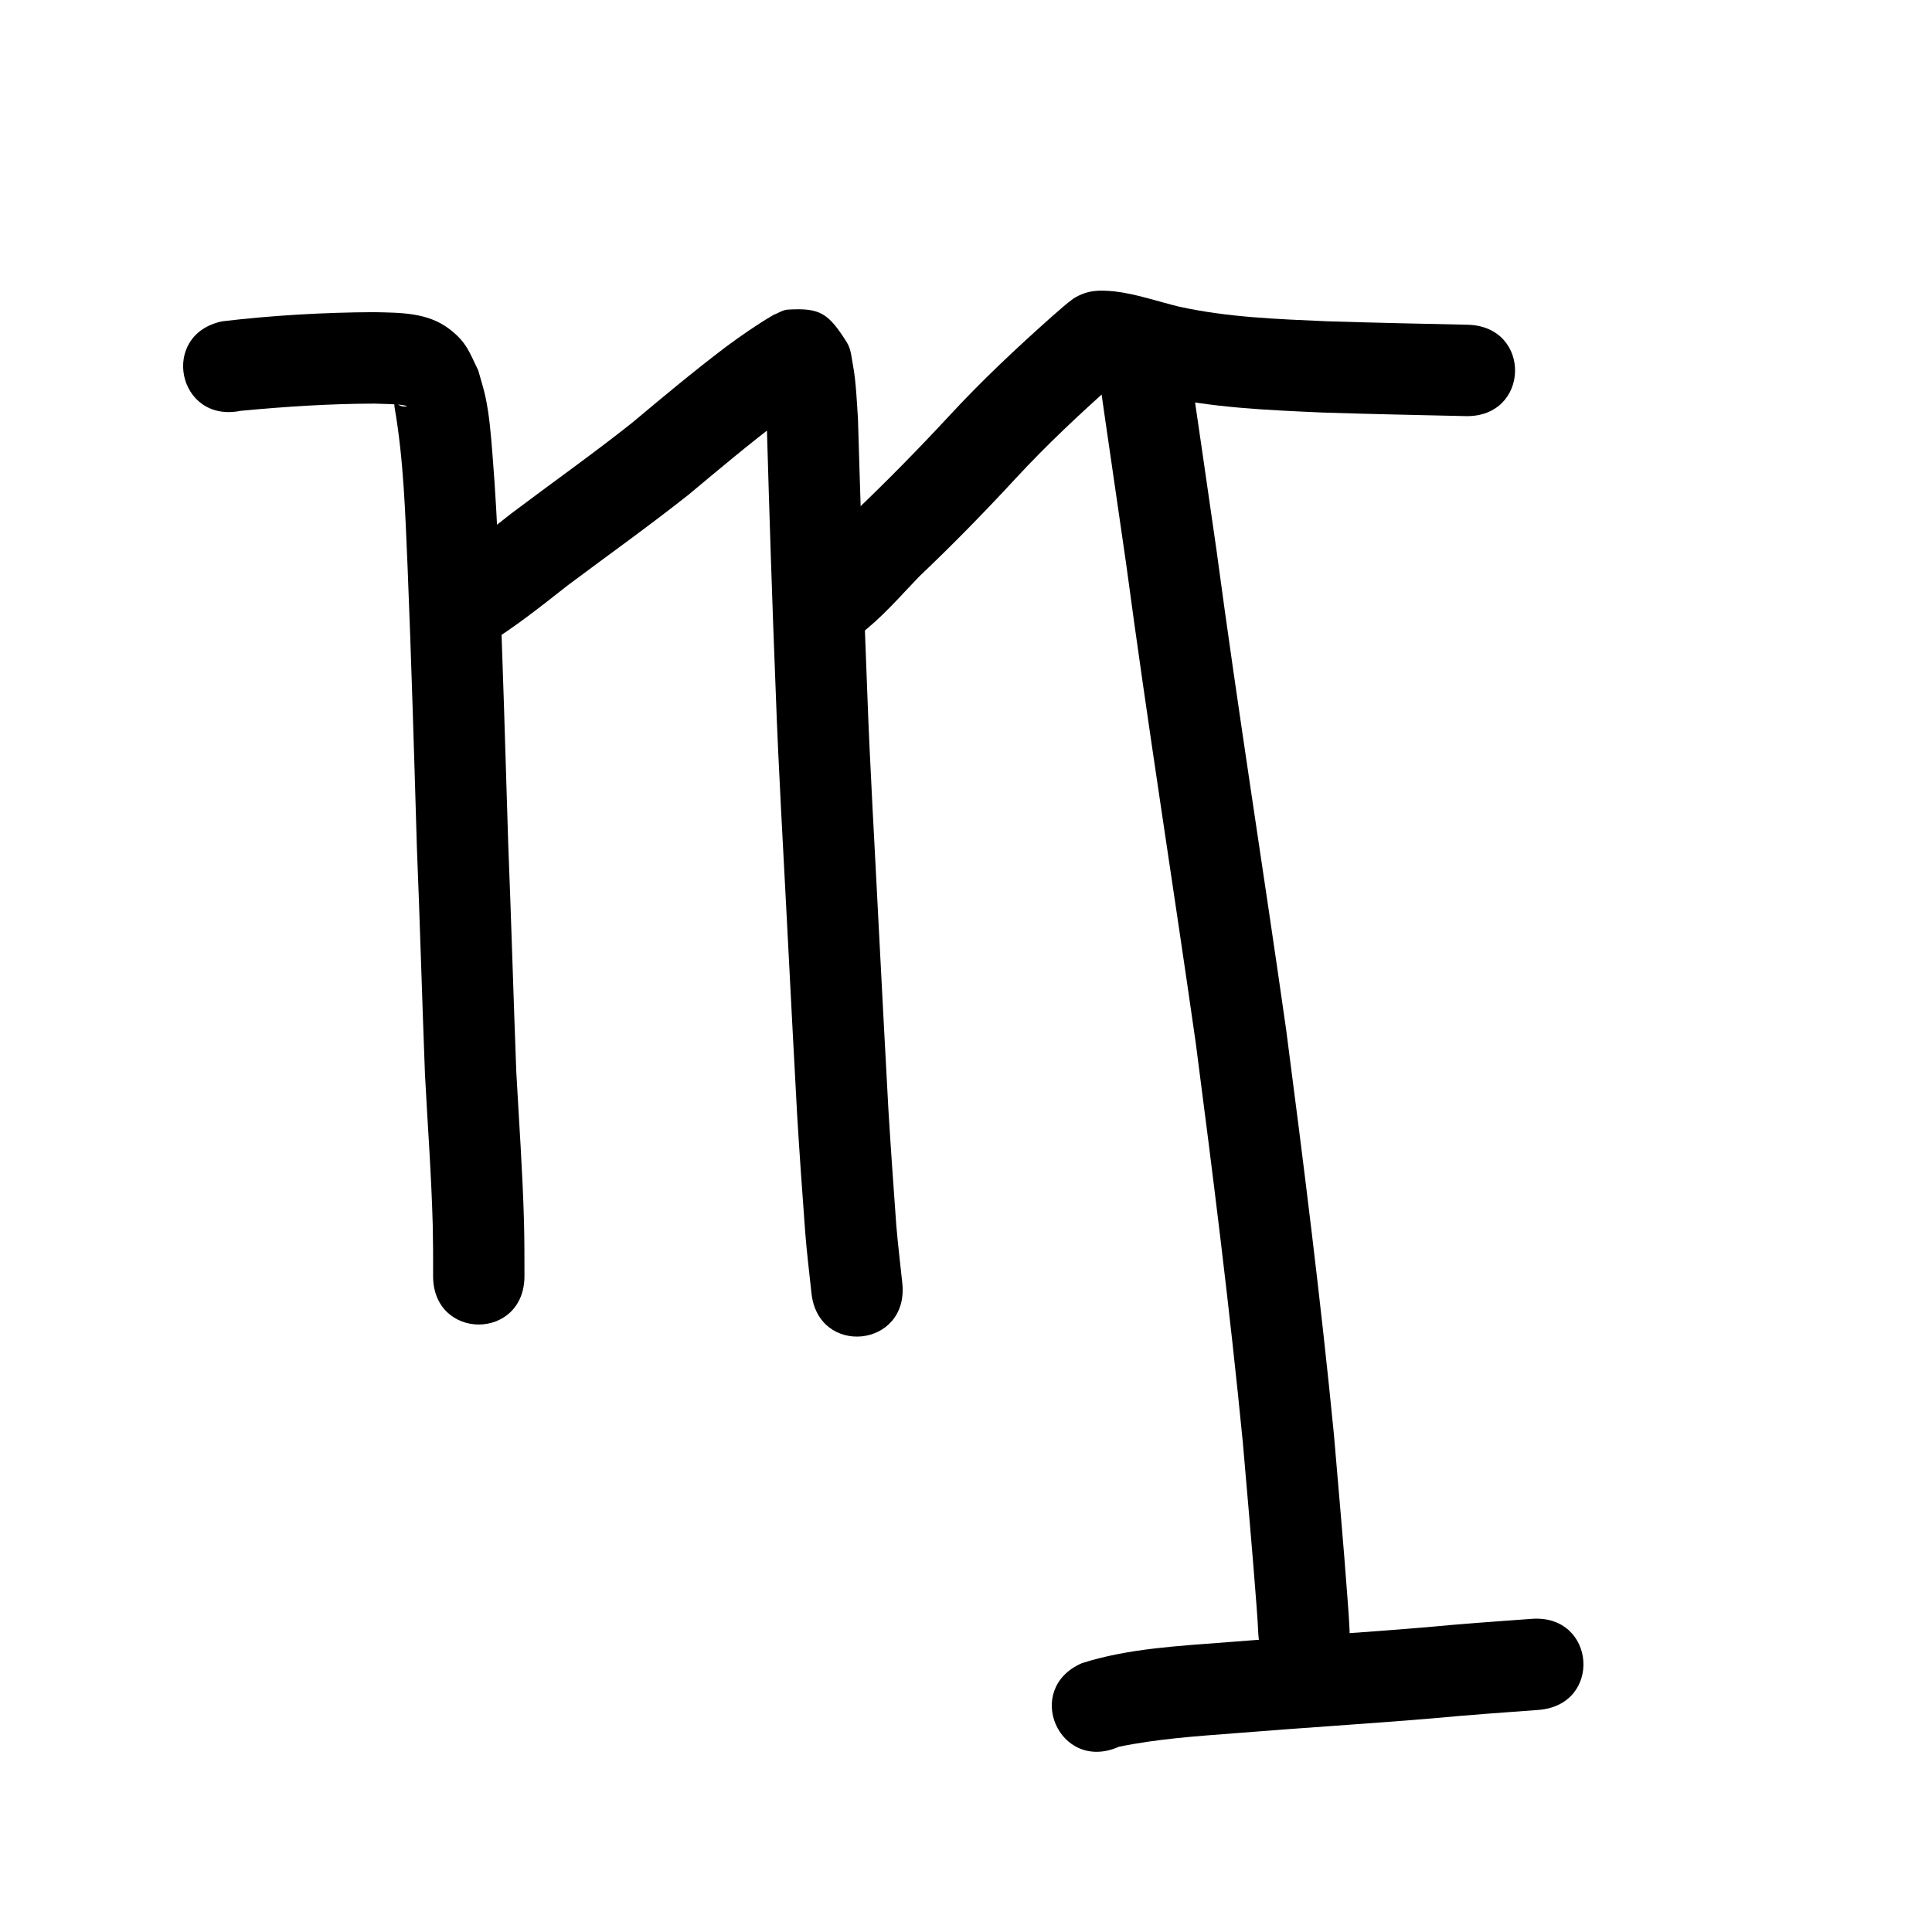 <?xml version="1.0" encoding="UTF-8" standalone="no"?>
<!-- Created with Inkscape (http://www.inkscape.org/) -->

<svg
   width="80"
   height="80"
   viewBox="0 0 21.167 21.167"
   version="1.1"
   id="svg5"
   inkscape:version="1.2.2 (732a01da63, 2022-12-09)"
   sodipodi:docname="20.svg"
   xmlns:inkscape="http://www.inkscape.org/namespaces/inkscape"
   xmlns:sodipodi="http://sodipodi.sourceforge.net/DTD/sodipodi-0.dtd"
   xmlns="http://www.w3.org/2000/svg"
   xmlns:svg="http://www.w3.org/2000/svg">
  <sodipodi:namedview
     id="namedview7"
     pagecolor="#ffffff"
     bordercolor="#000000"
     borderopacity="0.25"
     inkscape:showpageshadow="2"
     inkscape:pageopacity="0.0"
     inkscape:pagecheckerboard="0"
     inkscape:deskcolor="#d1d1d1"
     inkscape:document-units="mm"
     showgrid="true"
     inkscape:zoom="5.6050184"
     inkscape:cx="84.923896"
     inkscape:cy="50.936497"
     inkscape:window-width="1258"
     inkscape:window-height="1290"
     inkscape:window-x="-11"
     inkscape:window-y="-11"
     inkscape:window-maximized="1"
     inkscape:current-layer="layer1">
    <inkscape:grid
       type="xygrid"
       id="grid175" />
  </sodipodi:namedview>
  <defs
     id="defs2" />
  <g
     inkscape:label="Layer 1"
     inkscape:groupmode="layer"
     id="layer1">
    <path
       style="fill:#000000;stroke-width:0.265"
       id="path781"
       d="m 2.637,4.501 c 0.487,-0.046 0.975,-0.078 1.464,-0.079 0.058,0.002 0.233,0.005 0.302,0.015 0.018,0.002 0.068,0.012 0.051,0.015 -0.099,0.018 -0.142,-0.092 -0.132,0.006 0.102,0.582 0.118,1.177 0.144,1.766 0.041,1.016 0.071,2.032 0.101,3.048 0.034,0.833 0.057,1.667 0.089,2.5 0.029,0.549 0.07,1.097 0.085,1.647 0.004,0.187 0.005,0.374 0.004,0.561 -6.086e-4,0.708 1,0.709 1.001,8.47e-4 v 0 C 5.746,13.783 5.746,13.587 5.741,13.391 5.726,12.837 5.686,12.286 5.656,11.733 5.625,10.903 5.601,10.072 5.568,9.241 5.537,8.22 5.507,7.199 5.466,6.179 5.448,5.776 5.428,5.374 5.395,4.972 5.378,4.758 5.362,4.55 5.317,4.34 5.296,4.245 5.265,4.152 5.24,4.059 5.143,3.861 5.114,3.751 4.925,3.606 4.682,3.42 4.385,3.427 4.097,3.42 3.543,3.423 2.988,3.455 2.437,3.52 1.744,3.661 1.943,4.642 2.637,4.501 Z" />
    <path
       style="fill:#000000;stroke-width:0.265"
       id="path783"
       d="M 5.323,7.066 C 5.64,6.873 5.931,6.64 6.223,6.411 6.664,6.081 7.113,5.761 7.545,5.419 7.878,5.141 8.21,4.862 8.557,4.599 8.692,4.5 8.829,4.402 8.975,4.318 8.845,4.377 8.788,4.421 8.606,4.356 8.515,4.323 8.458,4.23 8.374,4.182 c -0.011,-0.006 -0.007,0.026 -0.007,0.039 0.003,0.057 0.013,0.113 0.017,0.169 0.007,0.089 0.011,0.178 0.017,0.266 0.028,0.975 0.059,1.949 0.098,2.924 0.031,0.872 0.084,1.744 0.128,2.616 0.035,0.67 0.069,1.34 0.106,2.01 0.026,0.432 0.057,0.864 0.089,1.296 0.017,0.221 0.045,0.441 0.068,0.662 0.072,0.704 1.068,0.602 0.996,-0.102 v 0 C 9.864,13.85 9.838,13.639 9.82,13.428 9.789,13.002 9.759,12.576 9.733,12.15 9.696,11.482 9.662,10.814 9.627,10.146 9.584,9.277 9.531,8.409 9.5,7.54 9.461,6.558 9.429,5.575 9.4,4.592 9.39,4.437 9.378,4.177 9.348,4.018 9.33,3.928 9.327,3.829 9.278,3.751 9.074,3.428 8.984,3.372 8.633,3.392 8.575,3.395 8.525,3.432 8.471,3.452 8.291,3.558 8.12,3.677 7.952,3.801 7.6,4.068 7.262,4.35 6.923,4.634 6.492,4.976 6.043,5.293 5.604,5.624 5.352,5.822 5.102,6.024 4.83,6.195 4.214,6.543 4.707,7.414 5.323,7.066 Z" />
    <path
       style="fill:#000000;stroke-width:0.265"
       id="path785"
       d="M 9.417,6.953 C 9.66,6.77 9.86,6.535 10.071,6.316 c 0.367,-0.348 0.719,-0.709 1.063,-1.081 0.333,-0.36 0.691,-0.695 1.057,-1.021 0.028,-0.031 0.202,-0.168 0.139,-0.121 -0.08,0.029 -0.158,0.064 -0.24,0.087 -0.023,0.006 -0.047,9.79e-5 -0.071,4.233e-4 -0.001,1.67e-5 0.002,3.704e-4 0.004,5.027e-4 0.01,9.525e-4 0.02,0.002 0.03,0.003 0.071,0.005 0.01,-3.44e-4 0.065,0.005 0.188,0.037 0.371,0.096 0.558,0.142 0.596,0.137 1.209,0.162 1.817,0.189 0.521,0.017 1.043,0.027 1.564,0.039 0.708,0.016 0.73,-0.985 0.022,-1.001 v 0 c -0.514,-0.011 -1.028,-0.022 -1.542,-0.038 -0.543,-0.024 -1.09,-0.043 -1.622,-0.161 -0.235,-0.057 -0.466,-0.139 -0.708,-0.167 -0.161,-0.014 -0.286,-0.019 -0.445,0.078 -0.083,0.06 -0.158,0.13 -0.236,0.197 -0.39,0.347 -0.772,0.705 -1.126,1.089 C 10.059,4.923 9.71,5.279 9.348,5.623 9.18,5.798 9.021,5.985 8.834,6.139 8.259,6.551 8.842,7.365 9.417,6.953 Z" />
    <path
       style="fill:#000000;stroke-width:0.265"
       id="path787"
       d="m 12.028,4.035 c 0.101,0.714 0.208,1.428 0.31,2.142 0.235,1.754 0.513,3.501 0.763,5.252 0.19,1.458 0.373,2.917 0.516,4.38 0.051,0.597 0.105,1.193 0.15,1.79 0.015,0.216 0.009,0.116 0.019,0.301 0.039,0.707 1.039,0.651 0.999,-0.056 v 0 c -0.011,-0.202 -0.005,-0.095 -0.021,-0.321 C 14.72,16.92 14.665,16.316 14.614,15.712 14.469,14.234 14.284,12.761 14.092,11.288 13.843,9.536 13.564,7.789 13.329,6.035 13.229,5.337 13.127,4.639 13.025,3.941 12.959,3.236 11.962,3.33 12.028,4.035 Z" />
    <path
       style="fill:#000000;stroke-width:0.265"
       id="path789"
       d="m 12.252,19.139 c 0.422,-0.088 0.854,-0.117 1.283,-0.15 0.725,-0.059 1.45,-0.103 2.175,-0.164 0.381,-0.036 0.763,-0.063 1.144,-0.091 0.706,-0.052 0.633,-1.05 -0.073,-0.998 v 0 c -0.385,0.028 -0.771,0.055 -1.155,0.092 -0.722,0.061 -1.446,0.104 -2.169,0.163 -0.533,0.042 -1.089,0.067 -1.602,0.23 -0.65,0.281 -0.252,1.2 0.398,0.919 z" />
  </g>
</svg>
